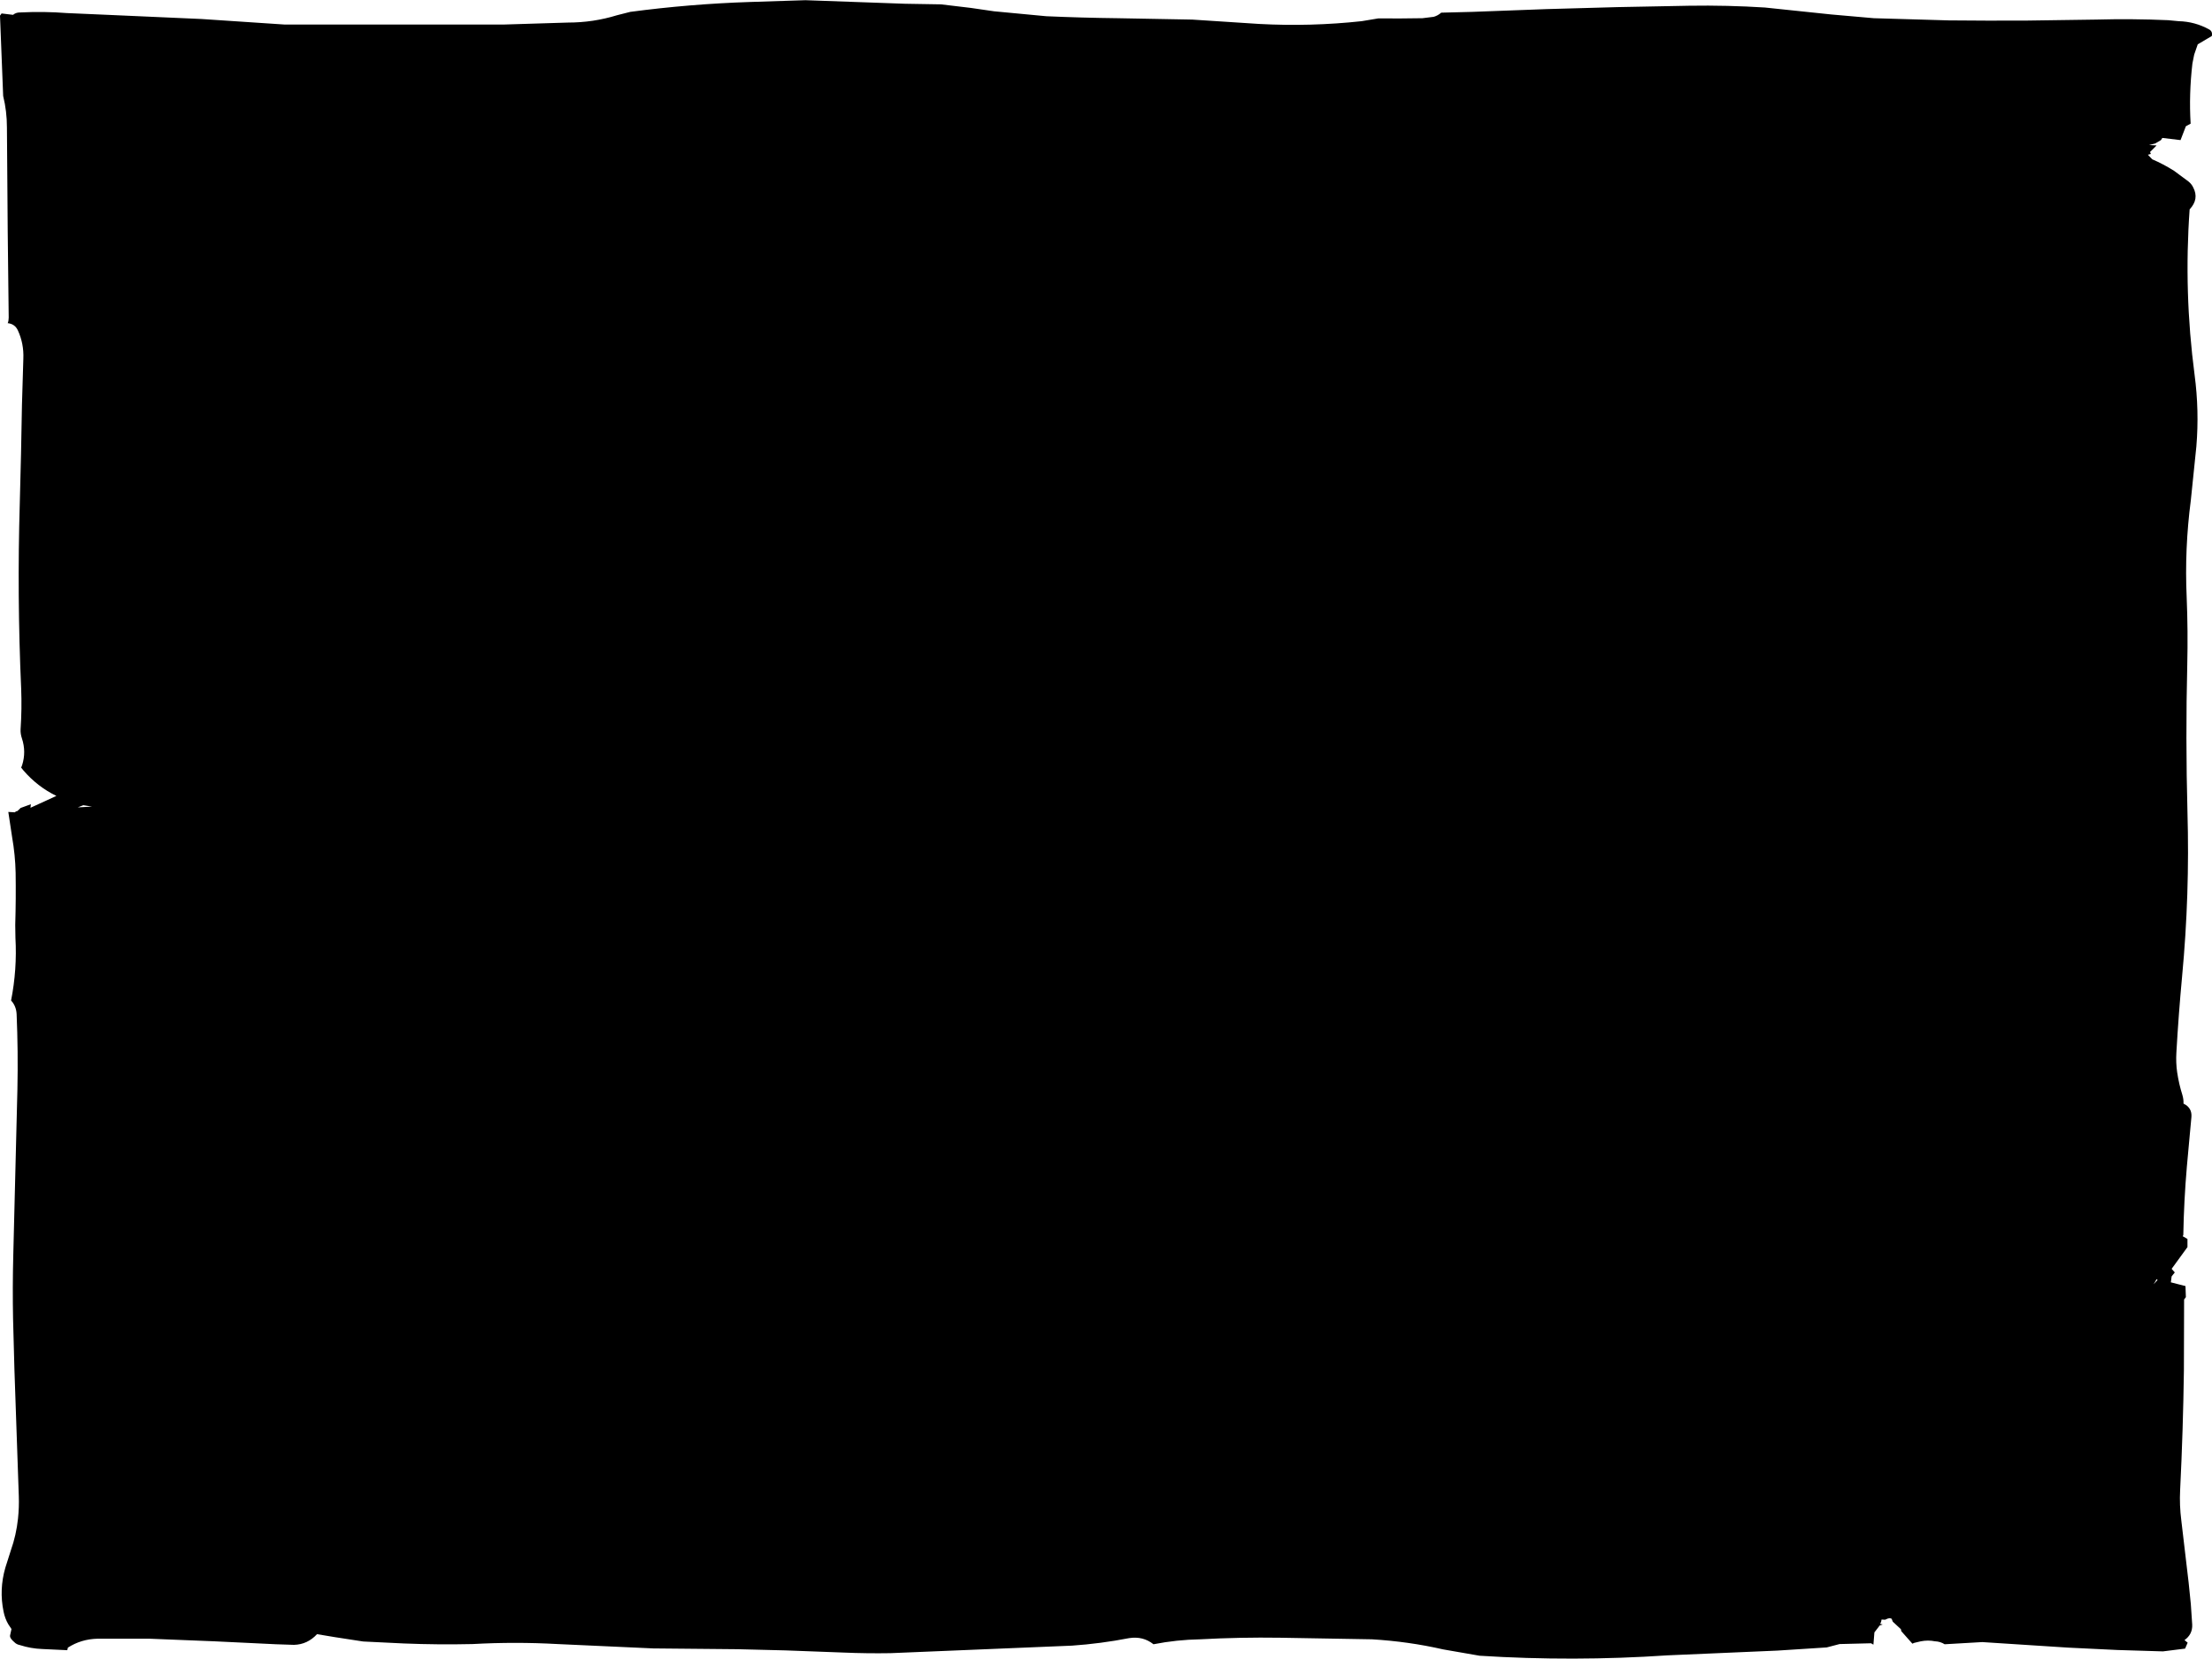 <?xml version="1.0" encoding="UTF-8" standalone="no"?>
<svg xmlns:ffdec="https://www.free-decompiler.com/flash" xmlns:xlink="http://www.w3.org/1999/xlink" ffdec:objectType="shape" height="419.1px" width="558.9px" xmlns="http://www.w3.org/2000/svg">
  <g transform="matrix(1.0, 0.0, 0.0, 1.0, 279.45, 209.55)">
    <path d="M-259.8 -5.55 L-256.2 -5.75 -258.4 -6.1 -259.8 -5.55 M264.7 114.95 L265.7 113.85 265.45 113.65 264.7 114.95 M166.5 -207.65 L183.2 -205.9 194.0 -204.95 212.85 -204.4 Q222.6 -204.3 232.5 -204.35 L250.1 -204.6 Q259.25 -204.85 268.35 -204.45 L271.0 -204.2 Q275.15 -204.1 278.75 -202.1 279.65 -201.6 279.4 -200.45 L275.85 -198.35 274.95 -195.75 274.5 -193.5 Q273.6 -185.75 274.05 -178.3 L272.85 -177.65 271.5 -174.15 266.9 -174.7 266.55 -174.15 265.1 -173.3 263.55 -172.9 265.45 -172.8 263.8 -171.15 264.0 -170.65 263.25 -170.45 264.35 -169.3 Q267.15 -168.1 269.85 -166.4 L273.5 -163.7 Q274.3 -163.05 274.7 -162.2 276.25 -159.25 273.8 -156.65 272.3 -135.75 275.05 -114.85 276.25 -105.8 275.5 -96.75 L274.1 -83.15 Q272.5 -70.9 273.05 -58.7 273.4 -50.1 273.2 -41.6 272.75 -23.05 273.25 -4.4 273.85 16.4 271.9 37.1 271.0 46.75 270.45 56.4 270.3 59.0 270.65 61.4 271.1 64.4 271.95 67.05 272.3 68.2 272.25 69.3 274.45 70.35 274.25 72.7 L273.8 77.55 273.1 85.2 Q272.35 93.9 272.2 102.5 L272.05 102.8 273.25 103.5 273.25 105.55 269.25 111.05 270.05 111.95 269.25 112.95 269.05 114.45 272.75 115.4 272.85 118.2 272.4 118.8 272.35 136.75 Q272.15 151.8 271.4 166.9 271.2 170.8 271.7 174.65 L273.55 190.35 274.1 195.75 274.45 200.95 Q274.55 203.4 272.5 204.85 L273.3 205.5 272.65 207.0 267.05 207.7 255.55 207.35 243.1 206.75 221.4 205.35 211.9 205.9 Q210.8 205.2 209.45 205.15 207.7 204.8 205.9 205.15 L204.2 205.55 203.75 205.75 200.95 202.6 200.85 202.1 198.8 200.2 198.5 199.45 198.05 199.3 197.55 199.4 196.85 199.7 195.95 199.65 195.95 199.7 195.9 199.95 195.85 200.2 195.75 200.45 195.6 200.7 195.65 200.75 196.25 200.9 195.5 201.15 194.15 202.9 193.9 206.0 193.3 205.65 185.35 205.85 182.1 206.7 169.65 207.5 141.9 208.7 Q118.1 210.3 94.4 208.8 L85.2 207.2 Q76.45 205.2 67.2 204.65 L44.0 204.25 Q33.85 204.1 23.8 204.65 17.85 204.75 12.0 205.9 9.35 203.8 5.85 204.35 -1.35 205.75 -8.6 206.25 L-54.45 208.15 Q-60.35 208.25 -66.25 208.0 L-81.0 207.45 -93.1 207.15 -114.4 206.95 -138.55 205.85 Q-149.3 205.25 -160.05 205.85 -168.7 206.05 -177.4 205.7 L-187.7 205.2 -194.85 204.1 -199.35 203.35 Q-201.75 205.95 -205.15 206.05 L-209.7 205.9 -225.35 205.15 -241.65 204.5 -254.85 204.5 Q-258.95 204.6 -262.3 206.75 L-262.45 207.4 -268.8 207.1 Q-271.65 207.0 -274.45 206.1 -275.25 205.95 -275.8 205.4 -277.05 204.35 -276.9 203.65 L-276.55 202.05 -277.35 200.85 Q-278.2 199.4 -278.55 197.65 -279.7 192.1 -278.1 186.55 L-276.7 182.15 Q-275.35 178.35 -274.9 174.15 -274.6 171.3 -274.7 168.45 L-275.8 136.65 -276.15 123.65 Q-276.3 115.75 -276.1 107.8 L-275.05 65.65 Q-274.85 56.15 -275.25 46.7 -275.35 44.65 -276.65 43.25 -275.1 35.35 -275.55 27.4 L-275.6 24.15 Q-275.4 17.5 -275.5 10.95 -275.6 6.45 -276.4 1.9 L-277.35 -4.4 -275.7 -4.3 -275.4 -4.55 -275.1 -4.6 -274.65 -5.0 -274.25 -5.4 -271.65 -6.35 -271.75 -5.45 -265.2 -8.45 Q-269.95 -10.75 -273.5 -14.85 L-274.1 -15.6 -273.85 -16.25 Q-272.8 -19.6 -273.9 -22.95 -274.3 -24.1 -274.25 -25.25 -273.9 -30.45 -274.1 -35.55 -275.15 -59.05 -274.45 -82.45 -274.1 -94.85 -273.9 -107.3 L-273.55 -118.95 Q-273.4 -122.7 -274.9 -126.0 -275.65 -127.7 -277.5 -127.9 -277.25 -128.5 -277.25 -129.3 L-277.5 -150.95 -277.7 -177.35 Q-277.7 -181.45 -278.65 -185.3 L-279.45 -205.6 -279.05 -206.15 -276.15 -205.8 Q-275.45 -206.4 -274.45 -206.4 -268.25 -206.7 -262.6 -206.25 L-251.15 -205.75 -228.55 -204.75 -207.55 -203.35 -195.95 -203.35 -181.6 -203.35 -152.15 -203.35 -135.9 -203.85 Q-129.55 -203.85 -123.55 -205.7 L-120.2 -206.55 Q-105.15 -208.55 -89.95 -209.05 L-75.95 -209.5 -50.75 -208.6 -41.7 -208.45 -34.15 -207.55 -28.3 -206.7 -15.1 -205.45 Q-6.0 -205.05 2.9 -204.95 L21.8 -204.6 38.7 -203.5 Q51.7 -202.8 64.6 -204.2 L68.8 -204.9 Q74.45 -204.85 79.95 -204.95 L82.8 -205.3 Q83.85 -205.6 84.7 -206.35 L92.55 -206.55 111.3 -207.25 129.2 -207.75 147.35 -208.1 Q157.05 -208.25 166.5 -207.65" fill="#000000" fill-rule="evenodd" stroke="none"/>
  </g>
</svg>
